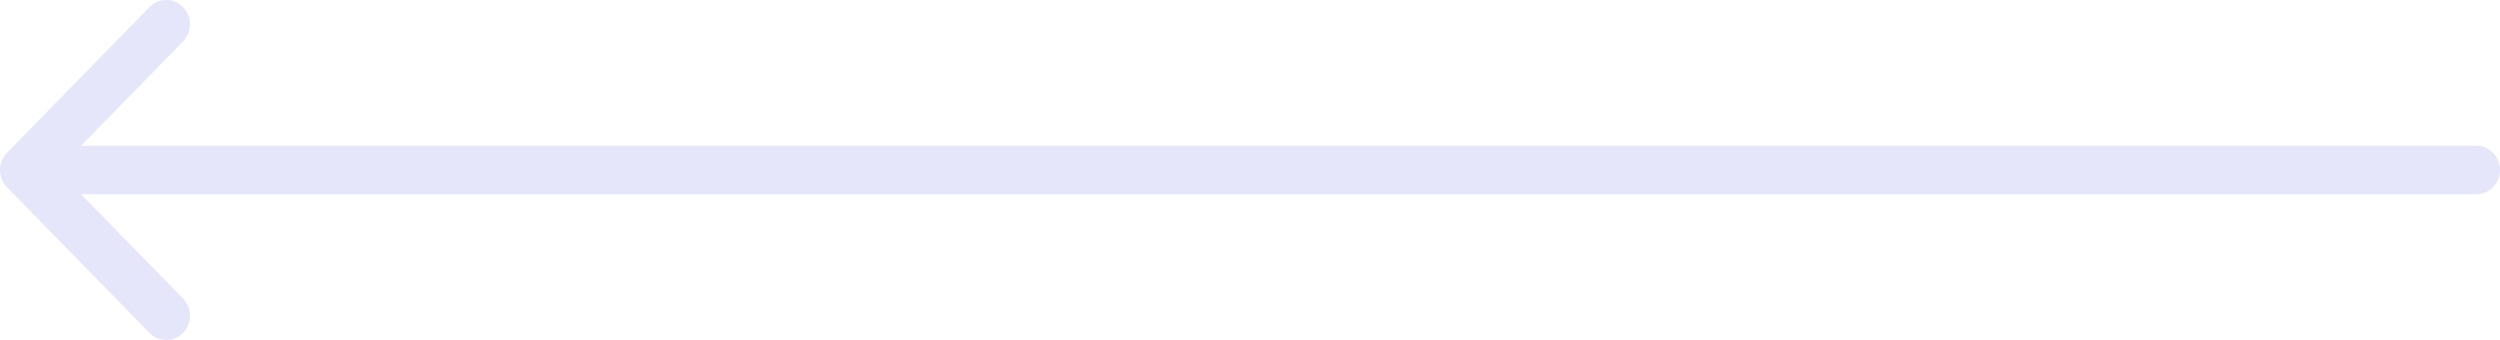 <svg width="125" height="17" viewBox="0 0 125 17" fill="none" xmlns="http://www.w3.org/2000/svg">
<path id="Vector" fill-rule="evenodd" clip-rule="evenodd" d="M9.152 16.644C8.688 17.119 7.937 17.119 7.473 16.644L0.348 9.359C-0.116 8.884 -0.116 8.116 0.348 7.641L7.473 0.356C7.937 -0.119 8.688 -0.119 9.152 0.356C9.616 0.83 9.616 1.599 9.152 2.073L4.054 7.286H123.812C124.468 7.286 125 7.829 125 8.5C125 9.171 124.468 9.714 123.812 9.714H4.054L9.152 14.927C9.616 15.401 9.616 16.17 9.152 16.644Z" fill="#9B9EE7" fill-opacity="0.26"/>
</svg>

